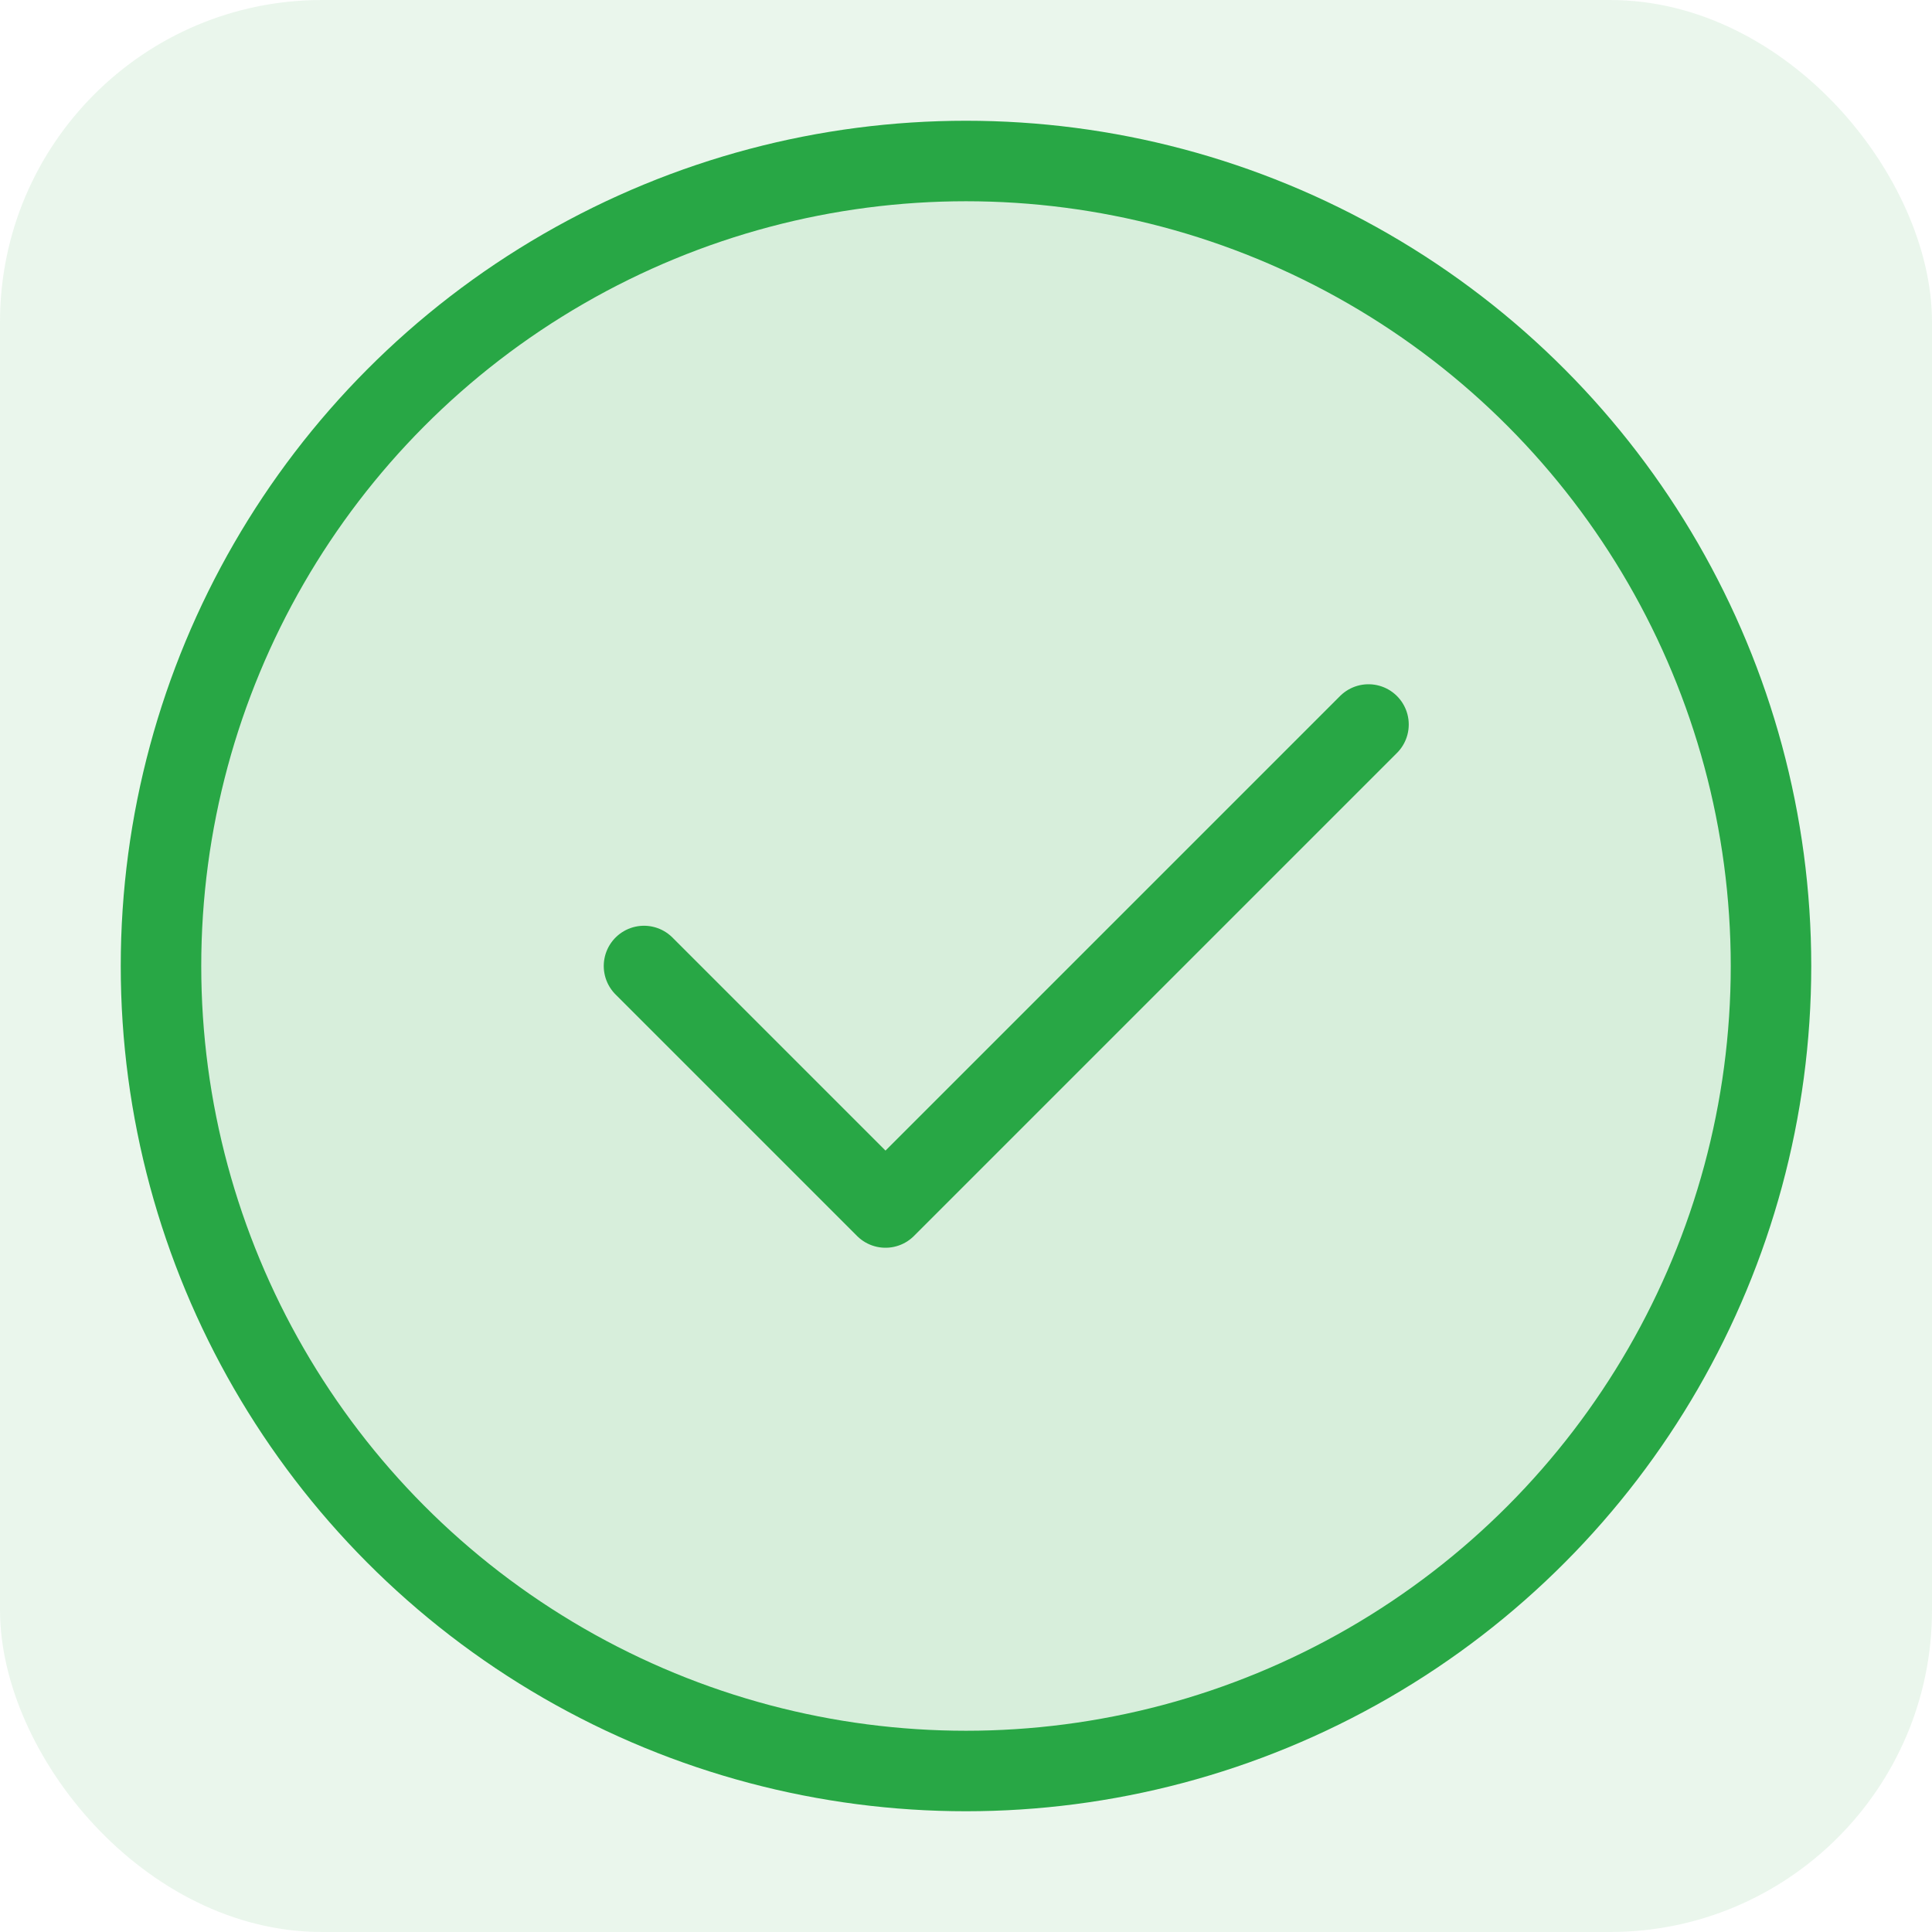 <svg width="48" height="48" viewBox="0 0 48 48" fill="none" xmlns="http://www.w3.org/2000/svg">
<rect width="48" height="48" rx="8" fill="#28a745" fill-opacity="0.1"/>
<circle cx="24" cy="24" r="20" fill="#28a745" fill-opacity="0.1" stroke="#28a745" stroke-width="2"/>
<path d="M16 24l6 6 12-12" stroke="#28a745" stroke-width="2" stroke-linecap="round" stroke-linejoin="round"/>
</svg>